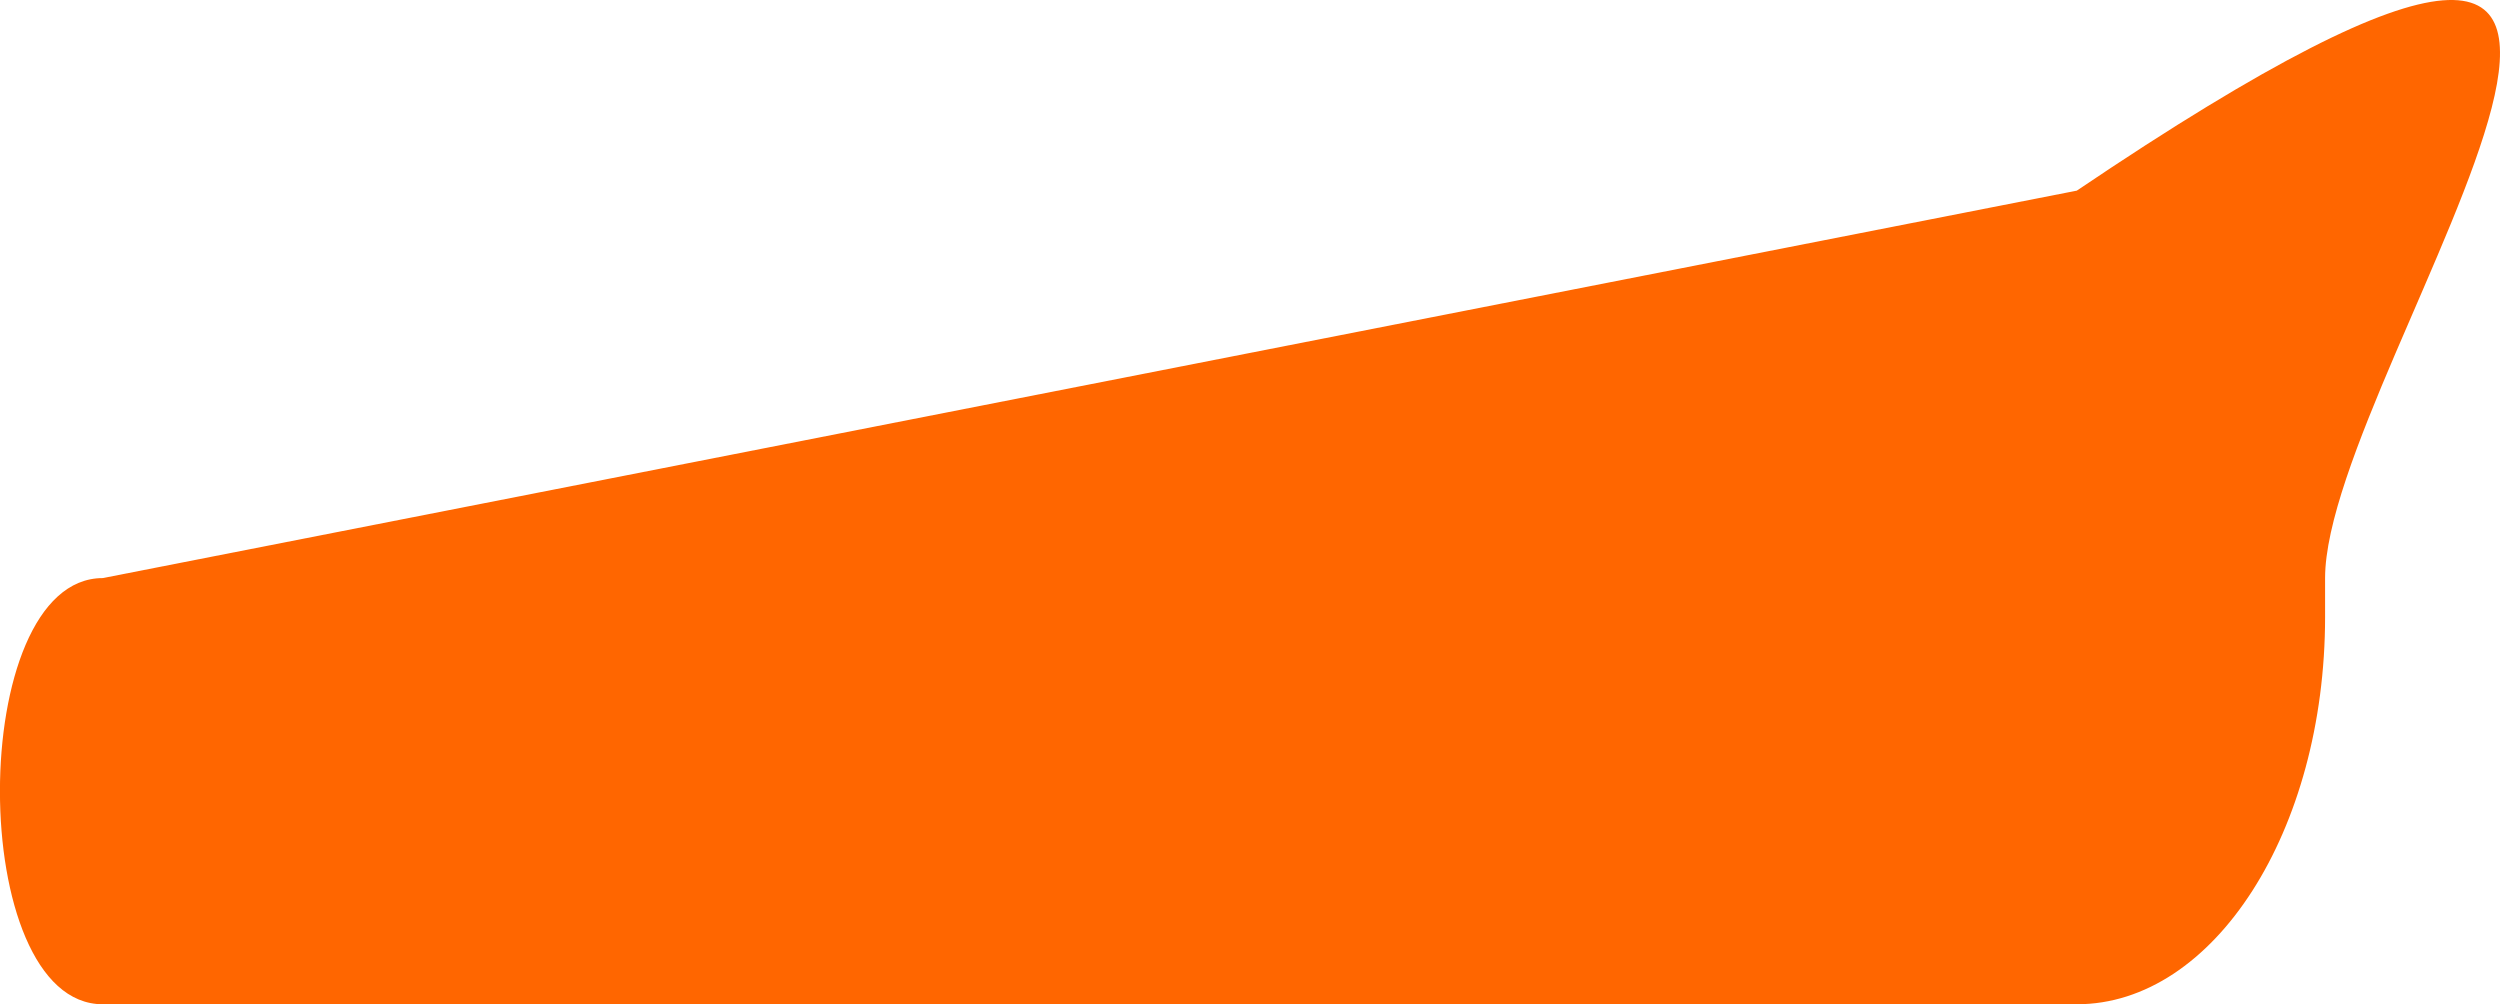 <svg xmlns="http://www.w3.org/2000/svg" width="119.174" height="47.874" viewBox="0 0 119.174 47.874">
  <path id="Path_8" data-name="Path 8" d="M84.91-.753l-94.1,18.469c-6.537,0-6.537,20.316,0,20.316h94.1c6.537,0,11.836-8.269,11.836-18.469V17.716C96.746,7.516,121.864-25.694,84.91-.753Z" transform="translate(14.09 9.841)" fill="#f60"/>
</svg>
